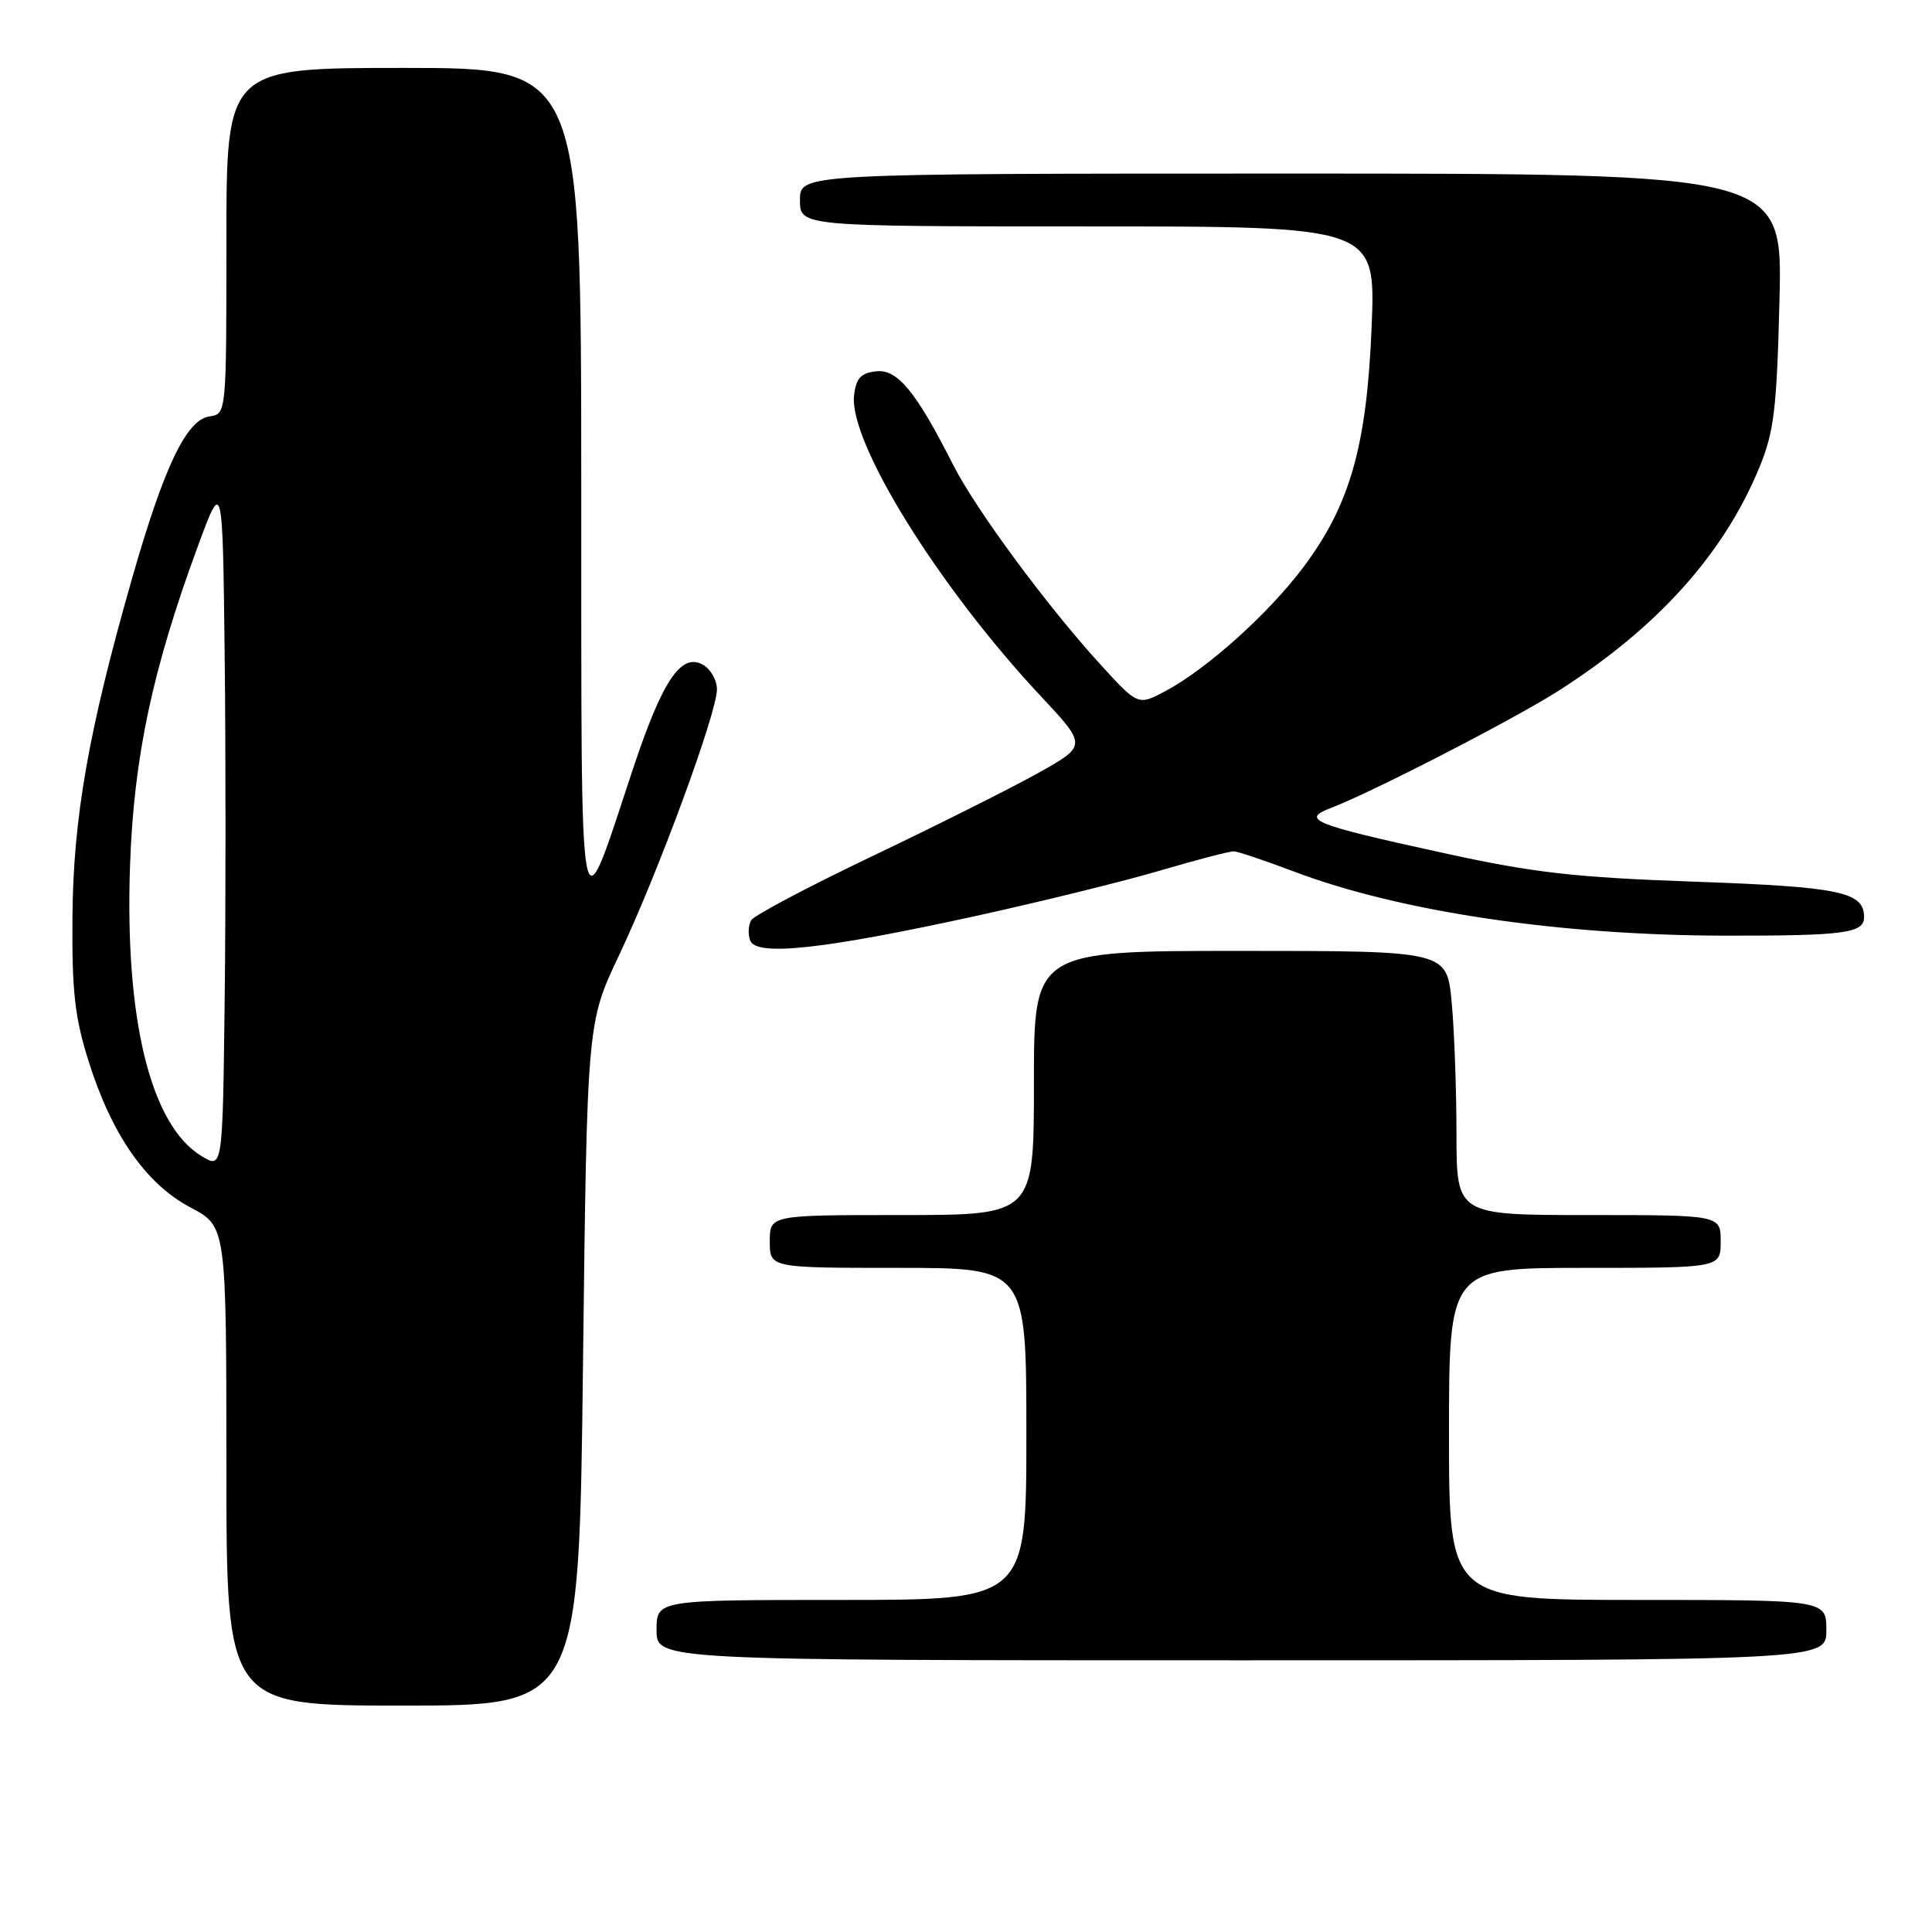 <?xml version="1.0" encoding="UTF-8" standalone="no"?>
<!DOCTYPE svg PUBLIC "-//W3C//DTD SVG 1.1//EN" "http://www.w3.org/Graphics/SVG/1.1/DTD/svg11.dtd" >
<svg xmlns="http://www.w3.org/2000/svg" xmlns:xlink="http://www.w3.org/1999/xlink" version="1.1" viewBox="0 0 256 256">
 <g >
 <path fill="currentColor"
d=" M 77.25 180.75 C 77.79 135.50 77.79 135.50 82.04 126.55 C 87.19 115.69 95.00 94.48 95.00 91.34 C 95.00 90.09 94.13 88.61 93.07 88.04 C 90.23 86.52 87.75 90.23 83.90 101.80 C 76.57 123.84 77.05 126.46 77.02 64.25 C 77.00 9.00 77.00 9.00 53.50 9.00 C 30.00 9.00 30.00 9.00 30.00 31.93 C 30.00 54.86 30.00 54.86 27.75 55.18 C 24.71 55.61 21.73 61.84 17.50 76.64 C 11.74 96.78 9.71 108.30 9.60 121.50 C 9.52 131.33 9.90 134.79 11.74 140.62 C 14.80 150.36 19.36 156.90 25.25 160.00 C 29.99 162.50 29.99 162.50 30.00 194.25 C 30.00 226.00 30.00 226.00 53.36 226.00 C 76.72 226.00 76.72 226.00 77.25 180.75 Z  M 242.00 216.00 C 242.00 212.00 242.00 212.00 217.00 212.00 C 192.00 212.00 192.00 212.00 192.00 190.00 C 192.00 168.00 192.00 168.00 210.00 168.00 C 228.00 168.00 228.00 168.00 228.00 164.50 C 228.00 161.00 228.00 161.00 210.50 161.00 C 193.00 161.00 193.00 161.00 192.99 150.25 C 192.99 144.34 192.70 136.46 192.35 132.75 C 191.71 126.00 191.71 126.00 164.36 126.00 C 137.00 126.00 137.00 126.00 137.00 143.50 C 137.00 161.00 137.00 161.00 119.50 161.00 C 102.00 161.00 102.00 161.00 102.00 164.50 C 102.00 168.00 102.00 168.00 119.00 168.00 C 136.00 168.00 136.00 168.00 136.00 190.00 C 136.00 212.00 136.00 212.00 111.50 212.00 C 87.00 212.00 87.00 212.00 87.00 216.00 C 87.00 220.00 87.00 220.00 164.50 220.00 C 242.00 220.00 242.00 220.00 242.00 216.00 Z  M 129.31 121.37 C 138.01 119.46 149.04 116.74 153.81 115.33 C 158.59 113.92 162.95 112.78 163.50 112.81 C 164.05 112.83 167.63 114.04 171.45 115.48 C 185.55 120.82 206.65 123.95 228.67 123.98 C 244.41 124.00 247.00 123.65 247.00 121.52 C 247.00 118.18 243.80 117.51 224.60 116.83 C 208.51 116.26 203.21 115.65 191.00 112.97 C 173.91 109.23 172.33 108.59 176.35 107.06 C 181.77 105.00 200.73 95.24 206.58 91.49 C 219.66 83.13 228.39 73.41 233.11 61.98 C 235.07 57.23 235.43 54.27 235.79 39.75 C 236.20 23.00 236.20 23.00 171.10 23.00 C 106.00 23.00 106.00 23.00 106.00 26.50 C 106.00 30.00 106.00 30.00 144.14 30.00 C 182.28 30.00 182.28 30.00 181.75 43.25 C 181.11 59.10 178.89 66.92 172.67 75.20 C 168.03 81.37 159.85 88.70 154.38 91.60 C 150.79 93.50 150.79 93.50 145.77 88.00 C 138.70 80.25 129.29 67.50 126.30 61.60 C 121.36 51.85 118.90 48.87 116.08 49.20 C 114.06 49.43 113.43 50.13 113.17 52.39 C 112.46 58.58 124.37 77.77 137.87 92.20 C 144.04 98.80 144.04 98.80 137.58 102.42 C 134.03 104.40 124.18 109.34 115.70 113.39 C 107.21 117.44 99.95 121.28 99.55 121.92 C 99.15 122.57 99.09 123.79 99.41 124.63 C 100.23 126.76 109.18 125.78 129.31 121.37 Z  M 26.71 153.19 C 19.97 149.12 16.52 135.12 17.23 114.69 C 17.73 100.30 20.20 88.68 26.26 72.26 C 29.50 63.50 29.50 63.50 29.77 86.82 C 29.92 99.64 29.92 120.20 29.77 132.51 C 29.50 154.88 29.50 154.88 26.71 153.19 Z "/>
</g>
</svg>
